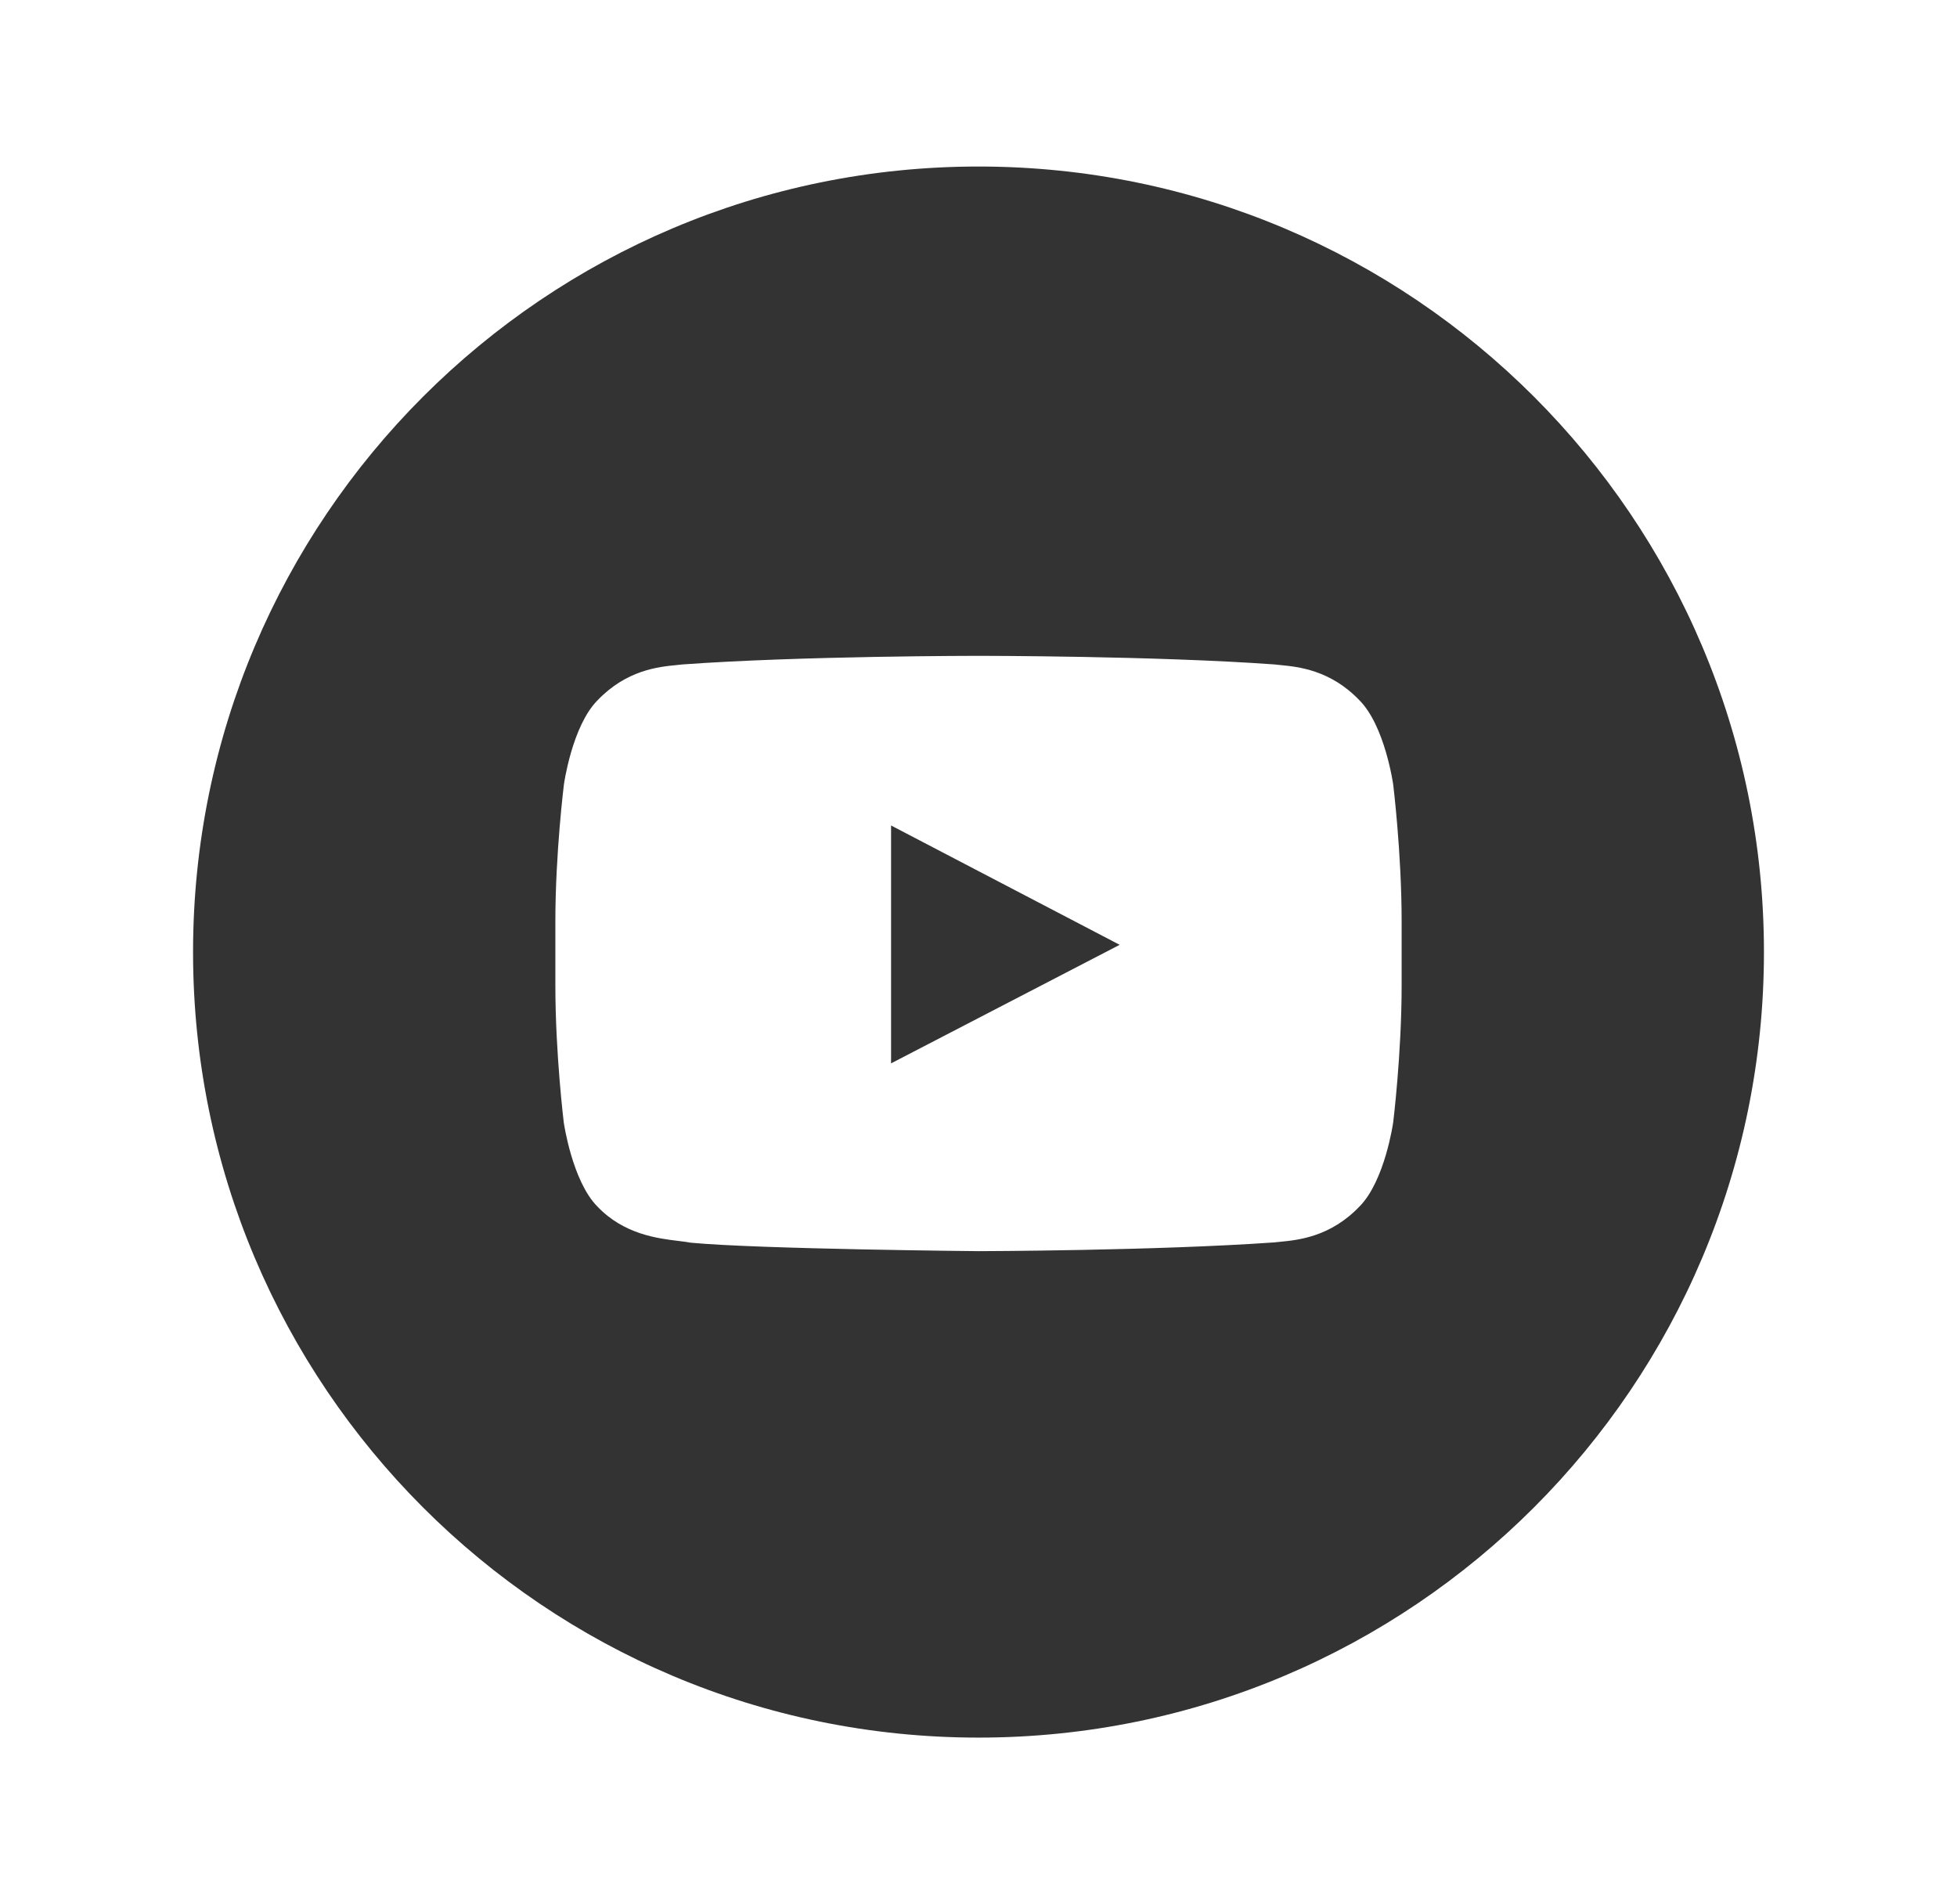 <svg width="37" height="36" viewBox="0 0 37 36" fill="none" xmlns="http://www.w3.org/2000/svg">
<path fill-rule="evenodd" clip-rule="evenodd" d="M18.5 32.848C26.701 32.848 33.35 26.2 33.35 17.998C33.35 9.797 26.701 3.148 18.5 3.148C10.299 3.148 3.65 9.797 3.65 17.998C3.65 26.2 10.299 32.848 18.5 32.848ZM25.703 13.239C26.184 13.723 26.34 14.827 26.34 14.827C26.34 14.827 26.5 16.123 26.5 17.417V18.63C26.5 19.927 26.34 21.22 26.34 21.22C26.34 21.22 26.184 22.323 25.703 22.808C25.154 23.382 24.546 23.442 24.203 23.475C24.165 23.479 24.131 23.482 24.1 23.486C21.862 23.645 18.5 23.652 18.5 23.652C18.5 23.652 14.341 23.614 13.059 23.492C12.997 23.48 12.921 23.471 12.835 23.46C12.429 23.411 11.796 23.334 11.294 22.808C10.816 22.323 10.659 21.22 10.659 21.22C10.659 21.22 10.5 19.923 10.5 18.63V17.417C10.5 16.123 10.662 14.827 10.662 14.827C10.662 14.827 10.816 13.723 11.297 13.239C11.846 12.665 12.453 12.605 12.797 12.572C12.835 12.568 12.869 12.565 12.9 12.561C15.137 12.398 18.497 12.398 18.497 12.398H18.503C18.503 12.398 21.862 12.398 24.1 12.561C24.131 12.565 24.165 12.568 24.203 12.572C24.546 12.605 25.154 12.665 25.703 13.239ZM16.847 15.605V20.102L21.169 17.861L16.847 15.605Z" fill="#333333"/>
</svg>
